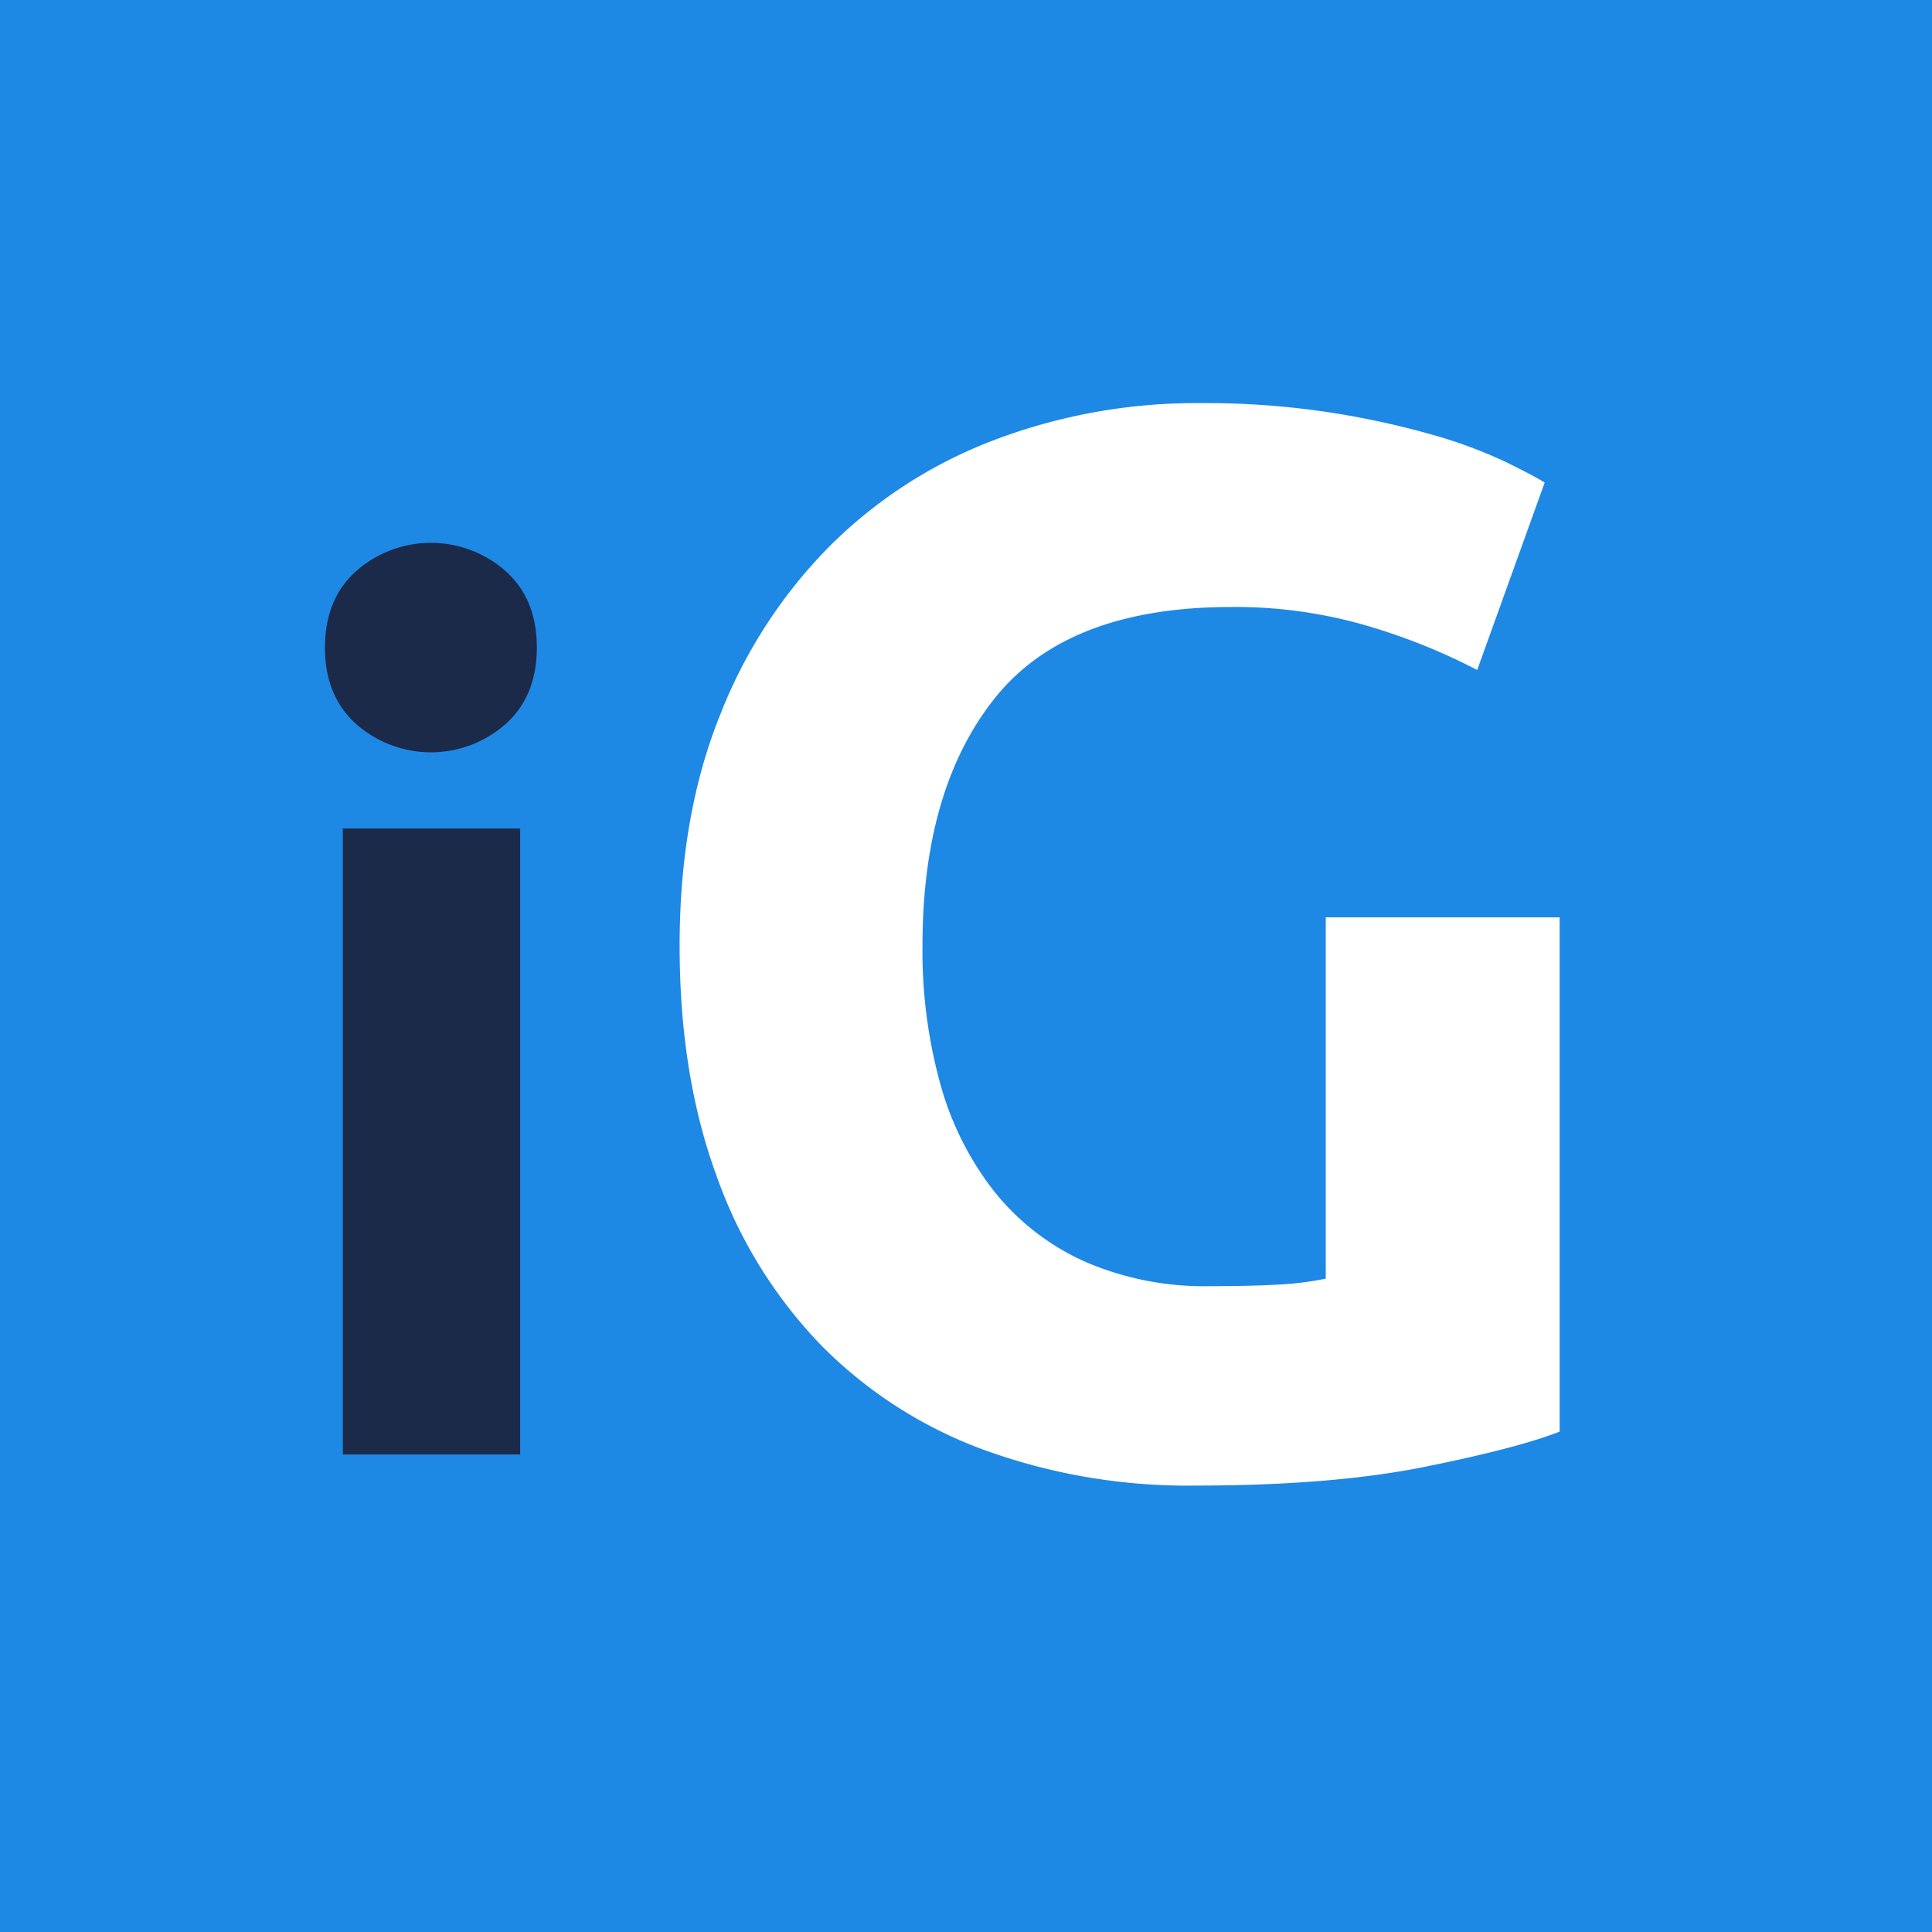 <svg xmlns="http://www.w3.org/2000/svg" width="150" height="150" viewBox="0 0 300 300">
  <defs>
    <style>
      .cls-1 {
        fill: #1e88e5;
      }

      .cls-2 {
        fill: #1b2a49;
      }

      .cls-2, .cls-3 {
        fill-rule: evenodd;
      }

      .cls-3 {
        fill: #fff;
      }
    </style>
  </defs>
  <rect id="Прямоугольник_1" data-name="Прямоугольник 1" class="cls-1" width="300" height="300"/>
  <path id="i_" data-name="i " class="cls-2" d="M80.769,128.645H53.234v97.2H80.769v-97.2Zm-2.31-40.01a17.53,17.53,0,0,0-23.1,0q-4.9,4.344-4.9,11.92t4.9,11.92a17.53,17.53,0,0,0,23.1,0q4.894-4.341,4.9-11.92T78.459,88.636Z"/>
  <path id="G" class="cls-3" d="M212.268,97.165a95.04,95.04,0,0,1,17.111,6.868l10.476-29.1q-1.866-1.162-6.17-3.259A73.676,73.676,0,0,0,222.744,67.6a130.92,130.92,0,0,0-15.831-3.492,127.734,127.734,0,0,0-20.6-1.513,88.472,88.472,0,0,0-31.545,5.587,72.6,72.6,0,0,0-25.724,16.412,77.209,77.209,0,0,0-17.227,26.423q-6.287,15.6-6.286,35.851,0,20.024,5.7,35.618a72.7,72.7,0,0,0,16.179,26.307,68.842,68.842,0,0,0,25.259,16.3,92.567,92.567,0,0,0,32.941,5.587q21.182,0,35.619-2.91t20.952-5.471v-79.85H205.866v56.1a48.837,48.837,0,0,1-7.566.932q-4.311.234-10.36,0.232a46.522,46.522,0,0,1-19.555-3.841,37.745,37.745,0,0,1-13.968-10.825,47.359,47.359,0,0,1-8.381-16.645,77.427,77.427,0,0,1-2.793-21.534q0-24.444,11.29-38.529T191.2,94.255A72.836,72.836,0,0,1,212.268,97.165Z"/>
</svg>
